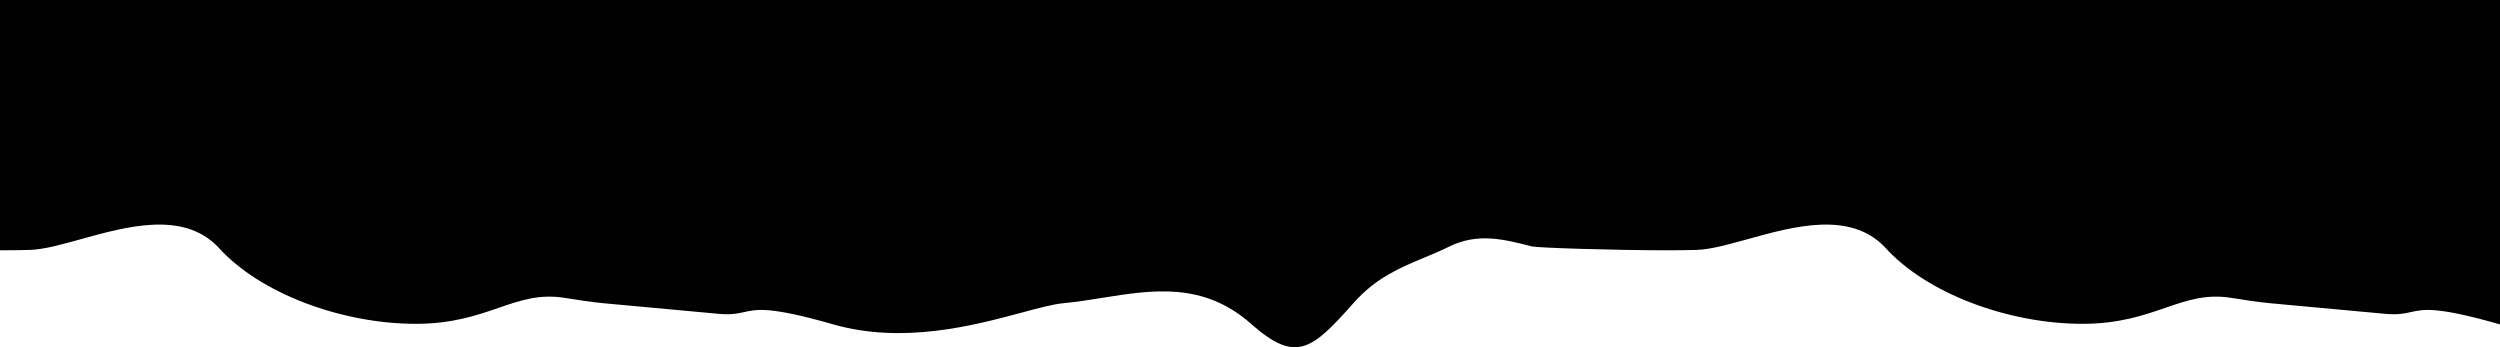 <svg width="1440" height="200" viewBox="0 0 1440 200" fill="none" xmlns="http://www.w3.org/2000/svg">
<path d="M480 186.855L480.016 186.859C520.305 198.378 561.124 187.417 588.654 180.025C598.511 177.378 606.664 175.189 612.48 174.652C619.884 173.958 627.342 172.766 634.818 171.571C663.856 166.931 693.157 162.249 720.593 186.522C746.628 209.582 755.733 201.443 779.844 174.313C792.601 159.963 806.418 154.21 820.246 148.453C825.046 146.454 829.847 144.455 834.606 142.096C851.208 133.915 866.235 137.793 882.22 141.919C885.419 142.745 929.538 144.163 960 144.164C966.629 144.164 972.611 144.097 977.384 143.942C985.277 143.686 995.449 140.862 1006.6 137.767C1033.18 130.388 1065.32 121.464 1085.43 142.096C1109.54 169.226 1157.26 186.522 1199.44 186.522C1220.49 186.522 1234.66 181.643 1247.18 177.332C1259.75 173.004 1270.67 169.246 1285.21 171.571C1292.69 172.766 1300.15 173.958 1307.55 174.652C1329.58 176.684 1351.64 178.717 1373.7 180.749L1373.8 180.756C1381.16 181.435 1384.89 180.601 1388.62 179.767C1396.08 178.099 1403.54 176.432 1440 186.855V0H0V144.164C6.629 144.164 12.611 144.097 17.384 143.942C25.277 143.686 35.448 140.862 46.599 137.767C73.18 130.388 105.325 121.464 125.427 142.096C149.538 169.226 197.257 186.522 239.439 186.522C260.489 186.522 274.659 181.643 287.182 177.332C299.755 173.004 310.667 169.246 325.215 171.571C332.69 172.766 340.148 173.958 347.552 174.652C369.612 176.687 391.705 178.722 413.796 180.756C421.156 181.435 424.888 180.601 428.619 179.767C436.08 178.099 443.539 176.432 480 186.855Z" fill="#010101"/>
</svg>
